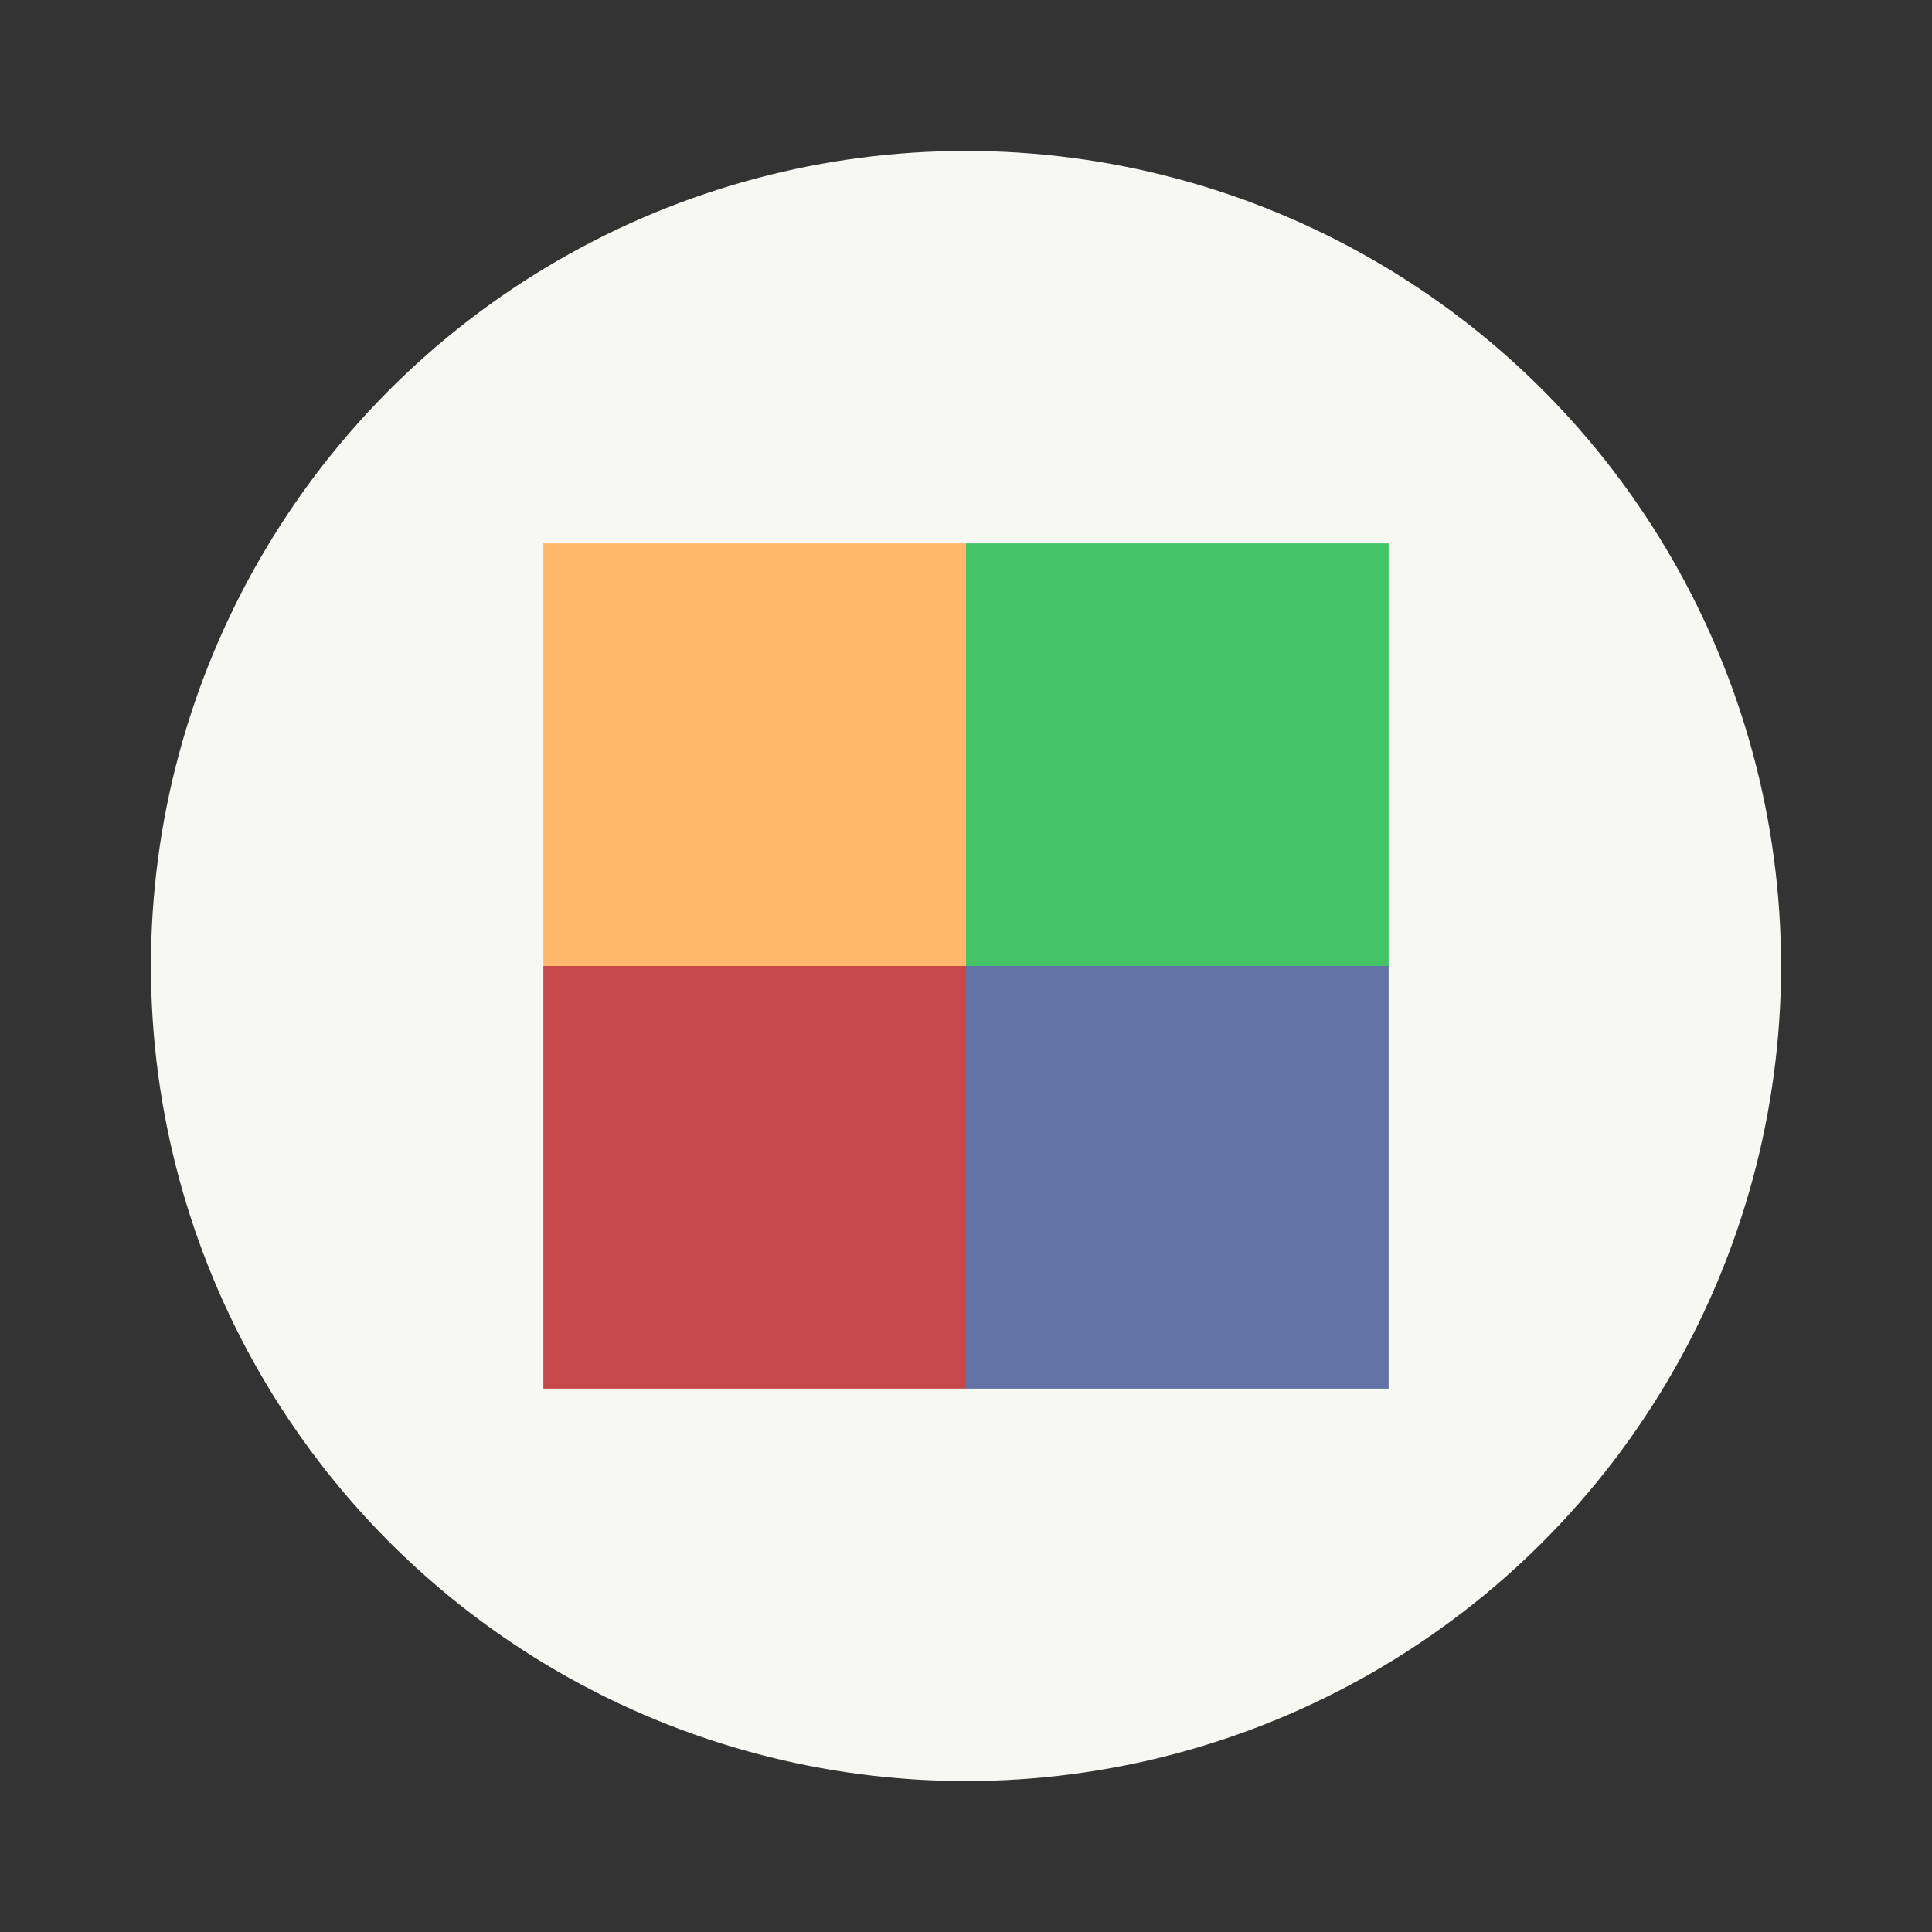 <?xml version="1.0" encoding="UTF-8" standalone="no"?>
<svg
   width="64"
   height="64"
   version="1.1"
   id="svg14"
   sodipodi:docname="codeblocks.svg"
   inkscape:version="1.2.2 (b0a8486541, 2022-12-01)"
   xmlns:inkscape="http://www.inkscape.org/namespaces/inkscape"
   xmlns:sodipodi="http://sodipodi.sourceforge.net/DTD/sodipodi-0.dtd"
   xmlns="http://www.w3.org/2000/svg"
   xmlns:svg="http://www.w3.org/2000/svg">
  <rect width="100%" height="100%" fill="#333333" stroke="none"/>
  <defs
     id="defs18" />
  <sodipodi:namedview
     id="namedview16"
     pagecolor="#505050"
     bordercolor="#eeeeee"
     borderopacity="1"
     inkscape:showpageshadow="0"
     inkscape:pageopacity="0"
     inkscape:pagecheckerboard="0"
     inkscape:deskcolor="#505050"
     showgrid="false"
     inkscape:zoom="15.921875"
     inkscape:cx="29.895976"
     inkscape:cy="32.031403"
     inkscape:window-width="2560"
     inkscape:window-height="1361"
     inkscape:window-x="0"
     inkscape:window-y="0"
     inkscape:window-maximized="1"
     inkscape:current-layer="svg14" />
  <circle
     cx="32"
     cy="32"
     r="27"
     fill="#f8f8f2"
     stroke-width="3.78"
     style="paint-order:stroke fill markers"
     id="circle2" />
  <g
     transform="matrix(.7 0 0 .7 15.2 4)"
     fill-rule="evenodd"
     stroke-width=".769"
     id="g12">
    <rect
       x="24"
       y="40"
       width="20"
       height="20"
       ry="0"
       fill="#4783b0"
       id="rect4"
       style="fill:#6272a4" />
    <rect
       x="4"
       y="40"
       width="20"
       height="20"
       ry="0"
       fill="#da4339"
       id="rect6"
       style="fill:#c7484a" />
    <rect
       x="24"
       y="20"
       width="20"
       height="20"
       ry="0"
       fill="#4ab871"
       id="rect8"
       style="fill:#44c367" />
    <rect
       x="4"
       y="20"
       width="20"
       height="20"
       ry="0"
       fill="#ffb750"
       id="rect10"
       style="fill:#ffb86c" />
  </g>
</svg>
